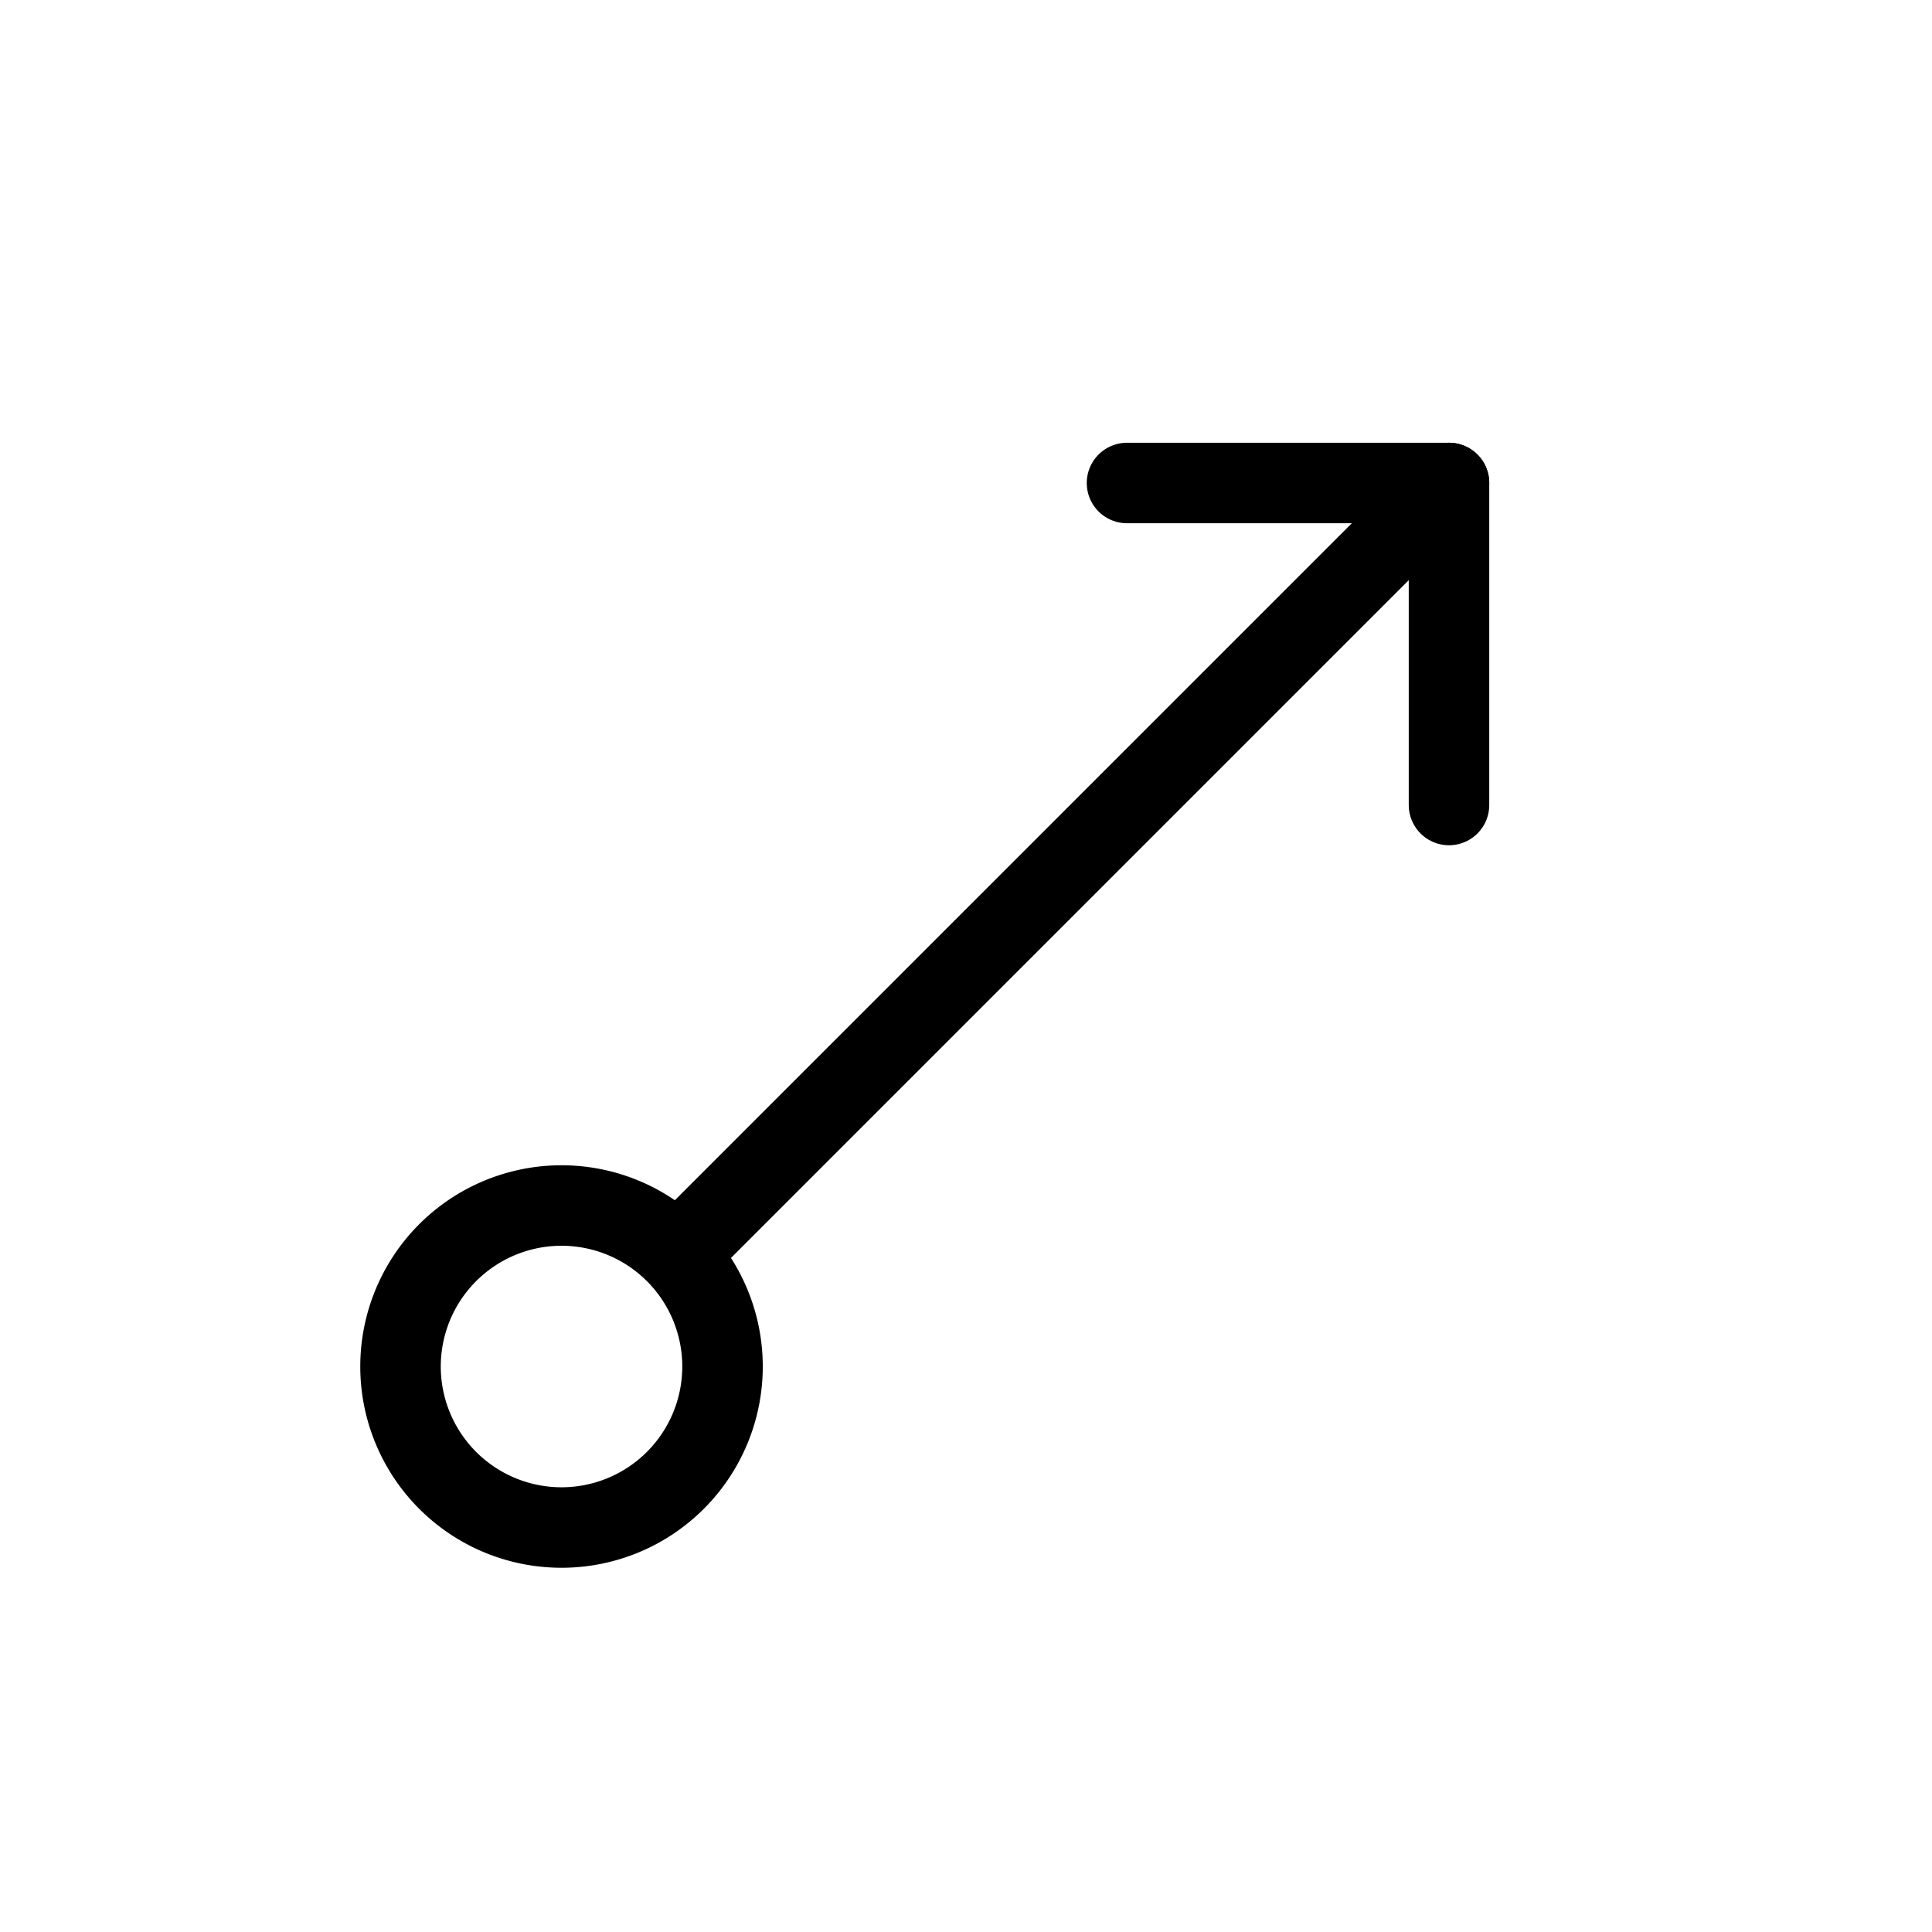 <svg xmlns="http://www.w3.org/2000/svg" viewBox="0 0 24 24" stroke-width="1" stroke="currentColor" fill="none" stroke-linecap="round" stroke-linejoin="round">
  <path stroke="none" d="M0 0h24v24H0z" fill="none"/>
  <path d="M8.464 15.536l9.536 -9.536" />
  <path d="M18 10v-4h-4" />
  <path d="M8.414 15.586a2 2 0 1 0 -2.828 2.828a2 2 0 0 0 2.828 -2.828" />
</svg>


